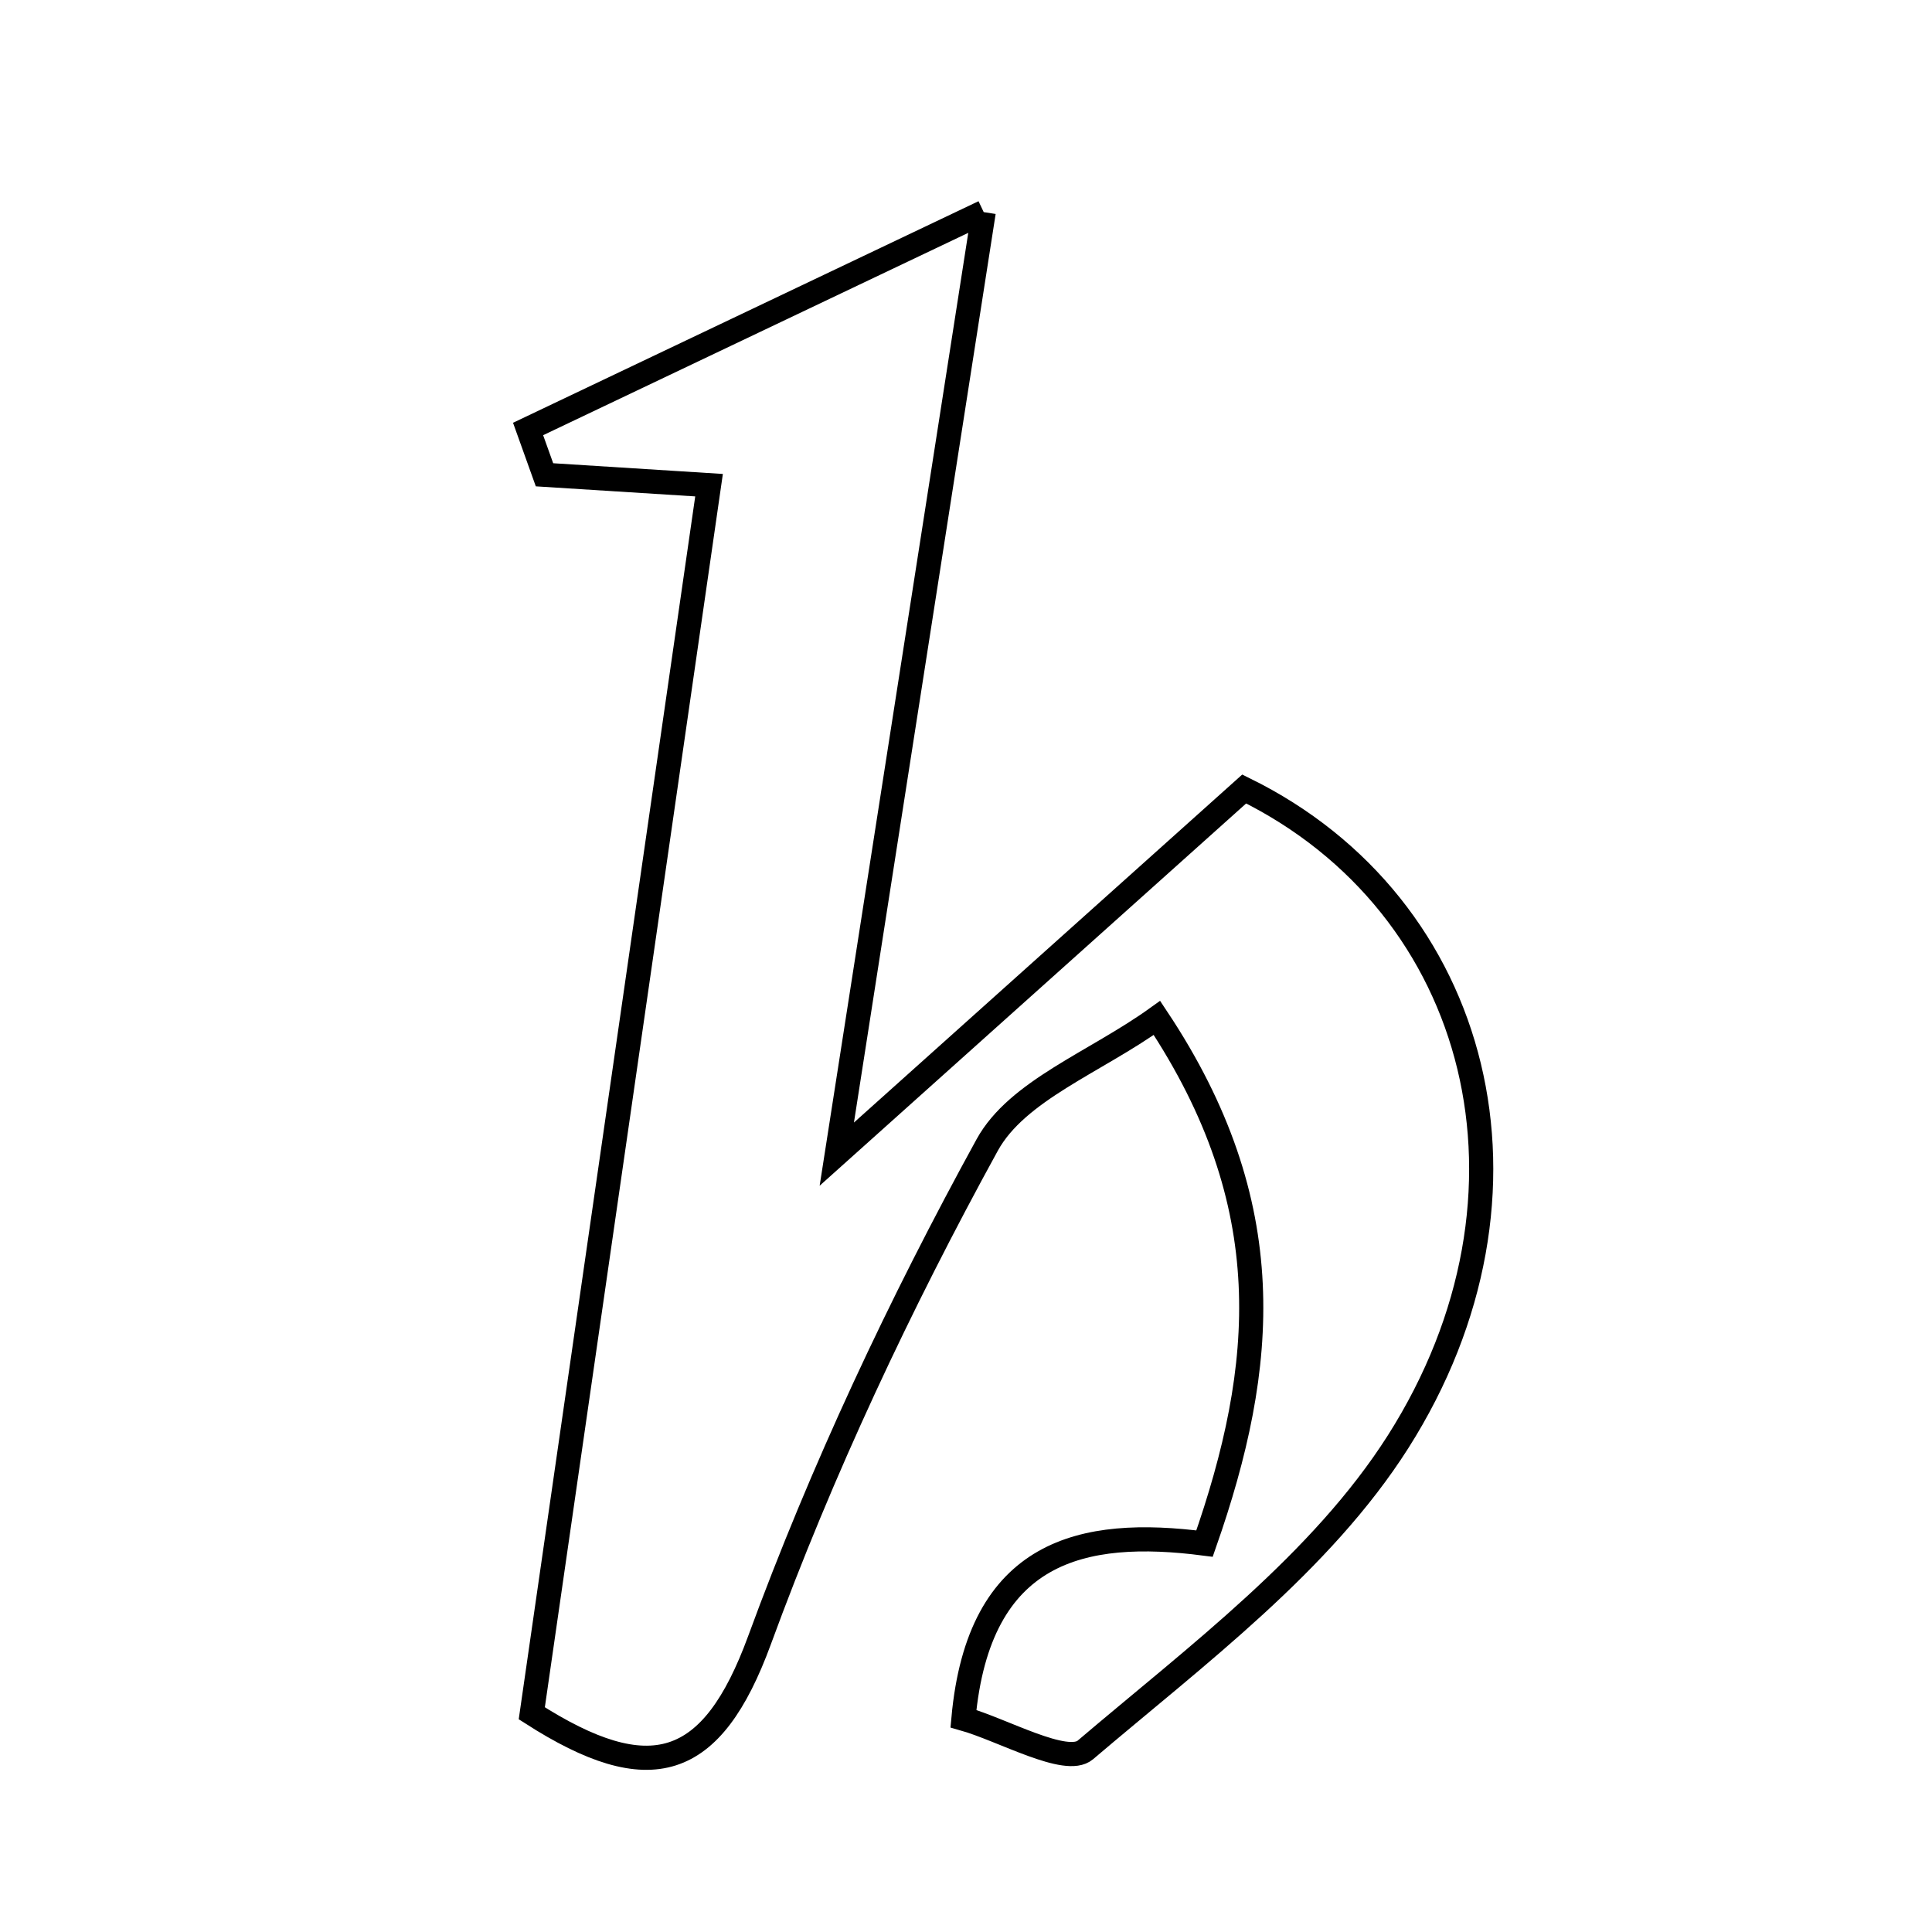<svg xmlns="http://www.w3.org/2000/svg" viewBox="0.0 0.0 24.0 24.0" height="200px" width="200px"><path fill="none" stroke="black" stroke-width=".3" stroke-opacity="1.0"  filling="0" d="M12.22 2.635 C11.571 6.794 11.012 10.378 10.395 14.337 C12.291 12.637 13.903 11.192 15.456 9.801 C18.405 11.249 19.32 14.837 17.367 17.911 C16.413 19.411 14.868 20.56 13.482 21.739 C13.246 21.939 12.456 21.488 11.968 21.35 C12.159 19.252 13.447 18.979 14.963 19.175 C15.737 16.965 15.915 14.964 14.372 12.645 C13.605 13.196 12.635 13.546 12.263 14.224 C11.179 16.199 10.21 18.26 9.435 20.375 C8.844 21.987 8.077 22.226 6.606 21.283 C7.328 16.275 8.051 11.266 8.808 6.027 C8.019 5.977 7.391 5.937 6.764 5.898 C6.696 5.708 6.628 5.519 6.56 5.329 C8.265 4.517 9.97 3.706 12.22 2.635"></path></svg>